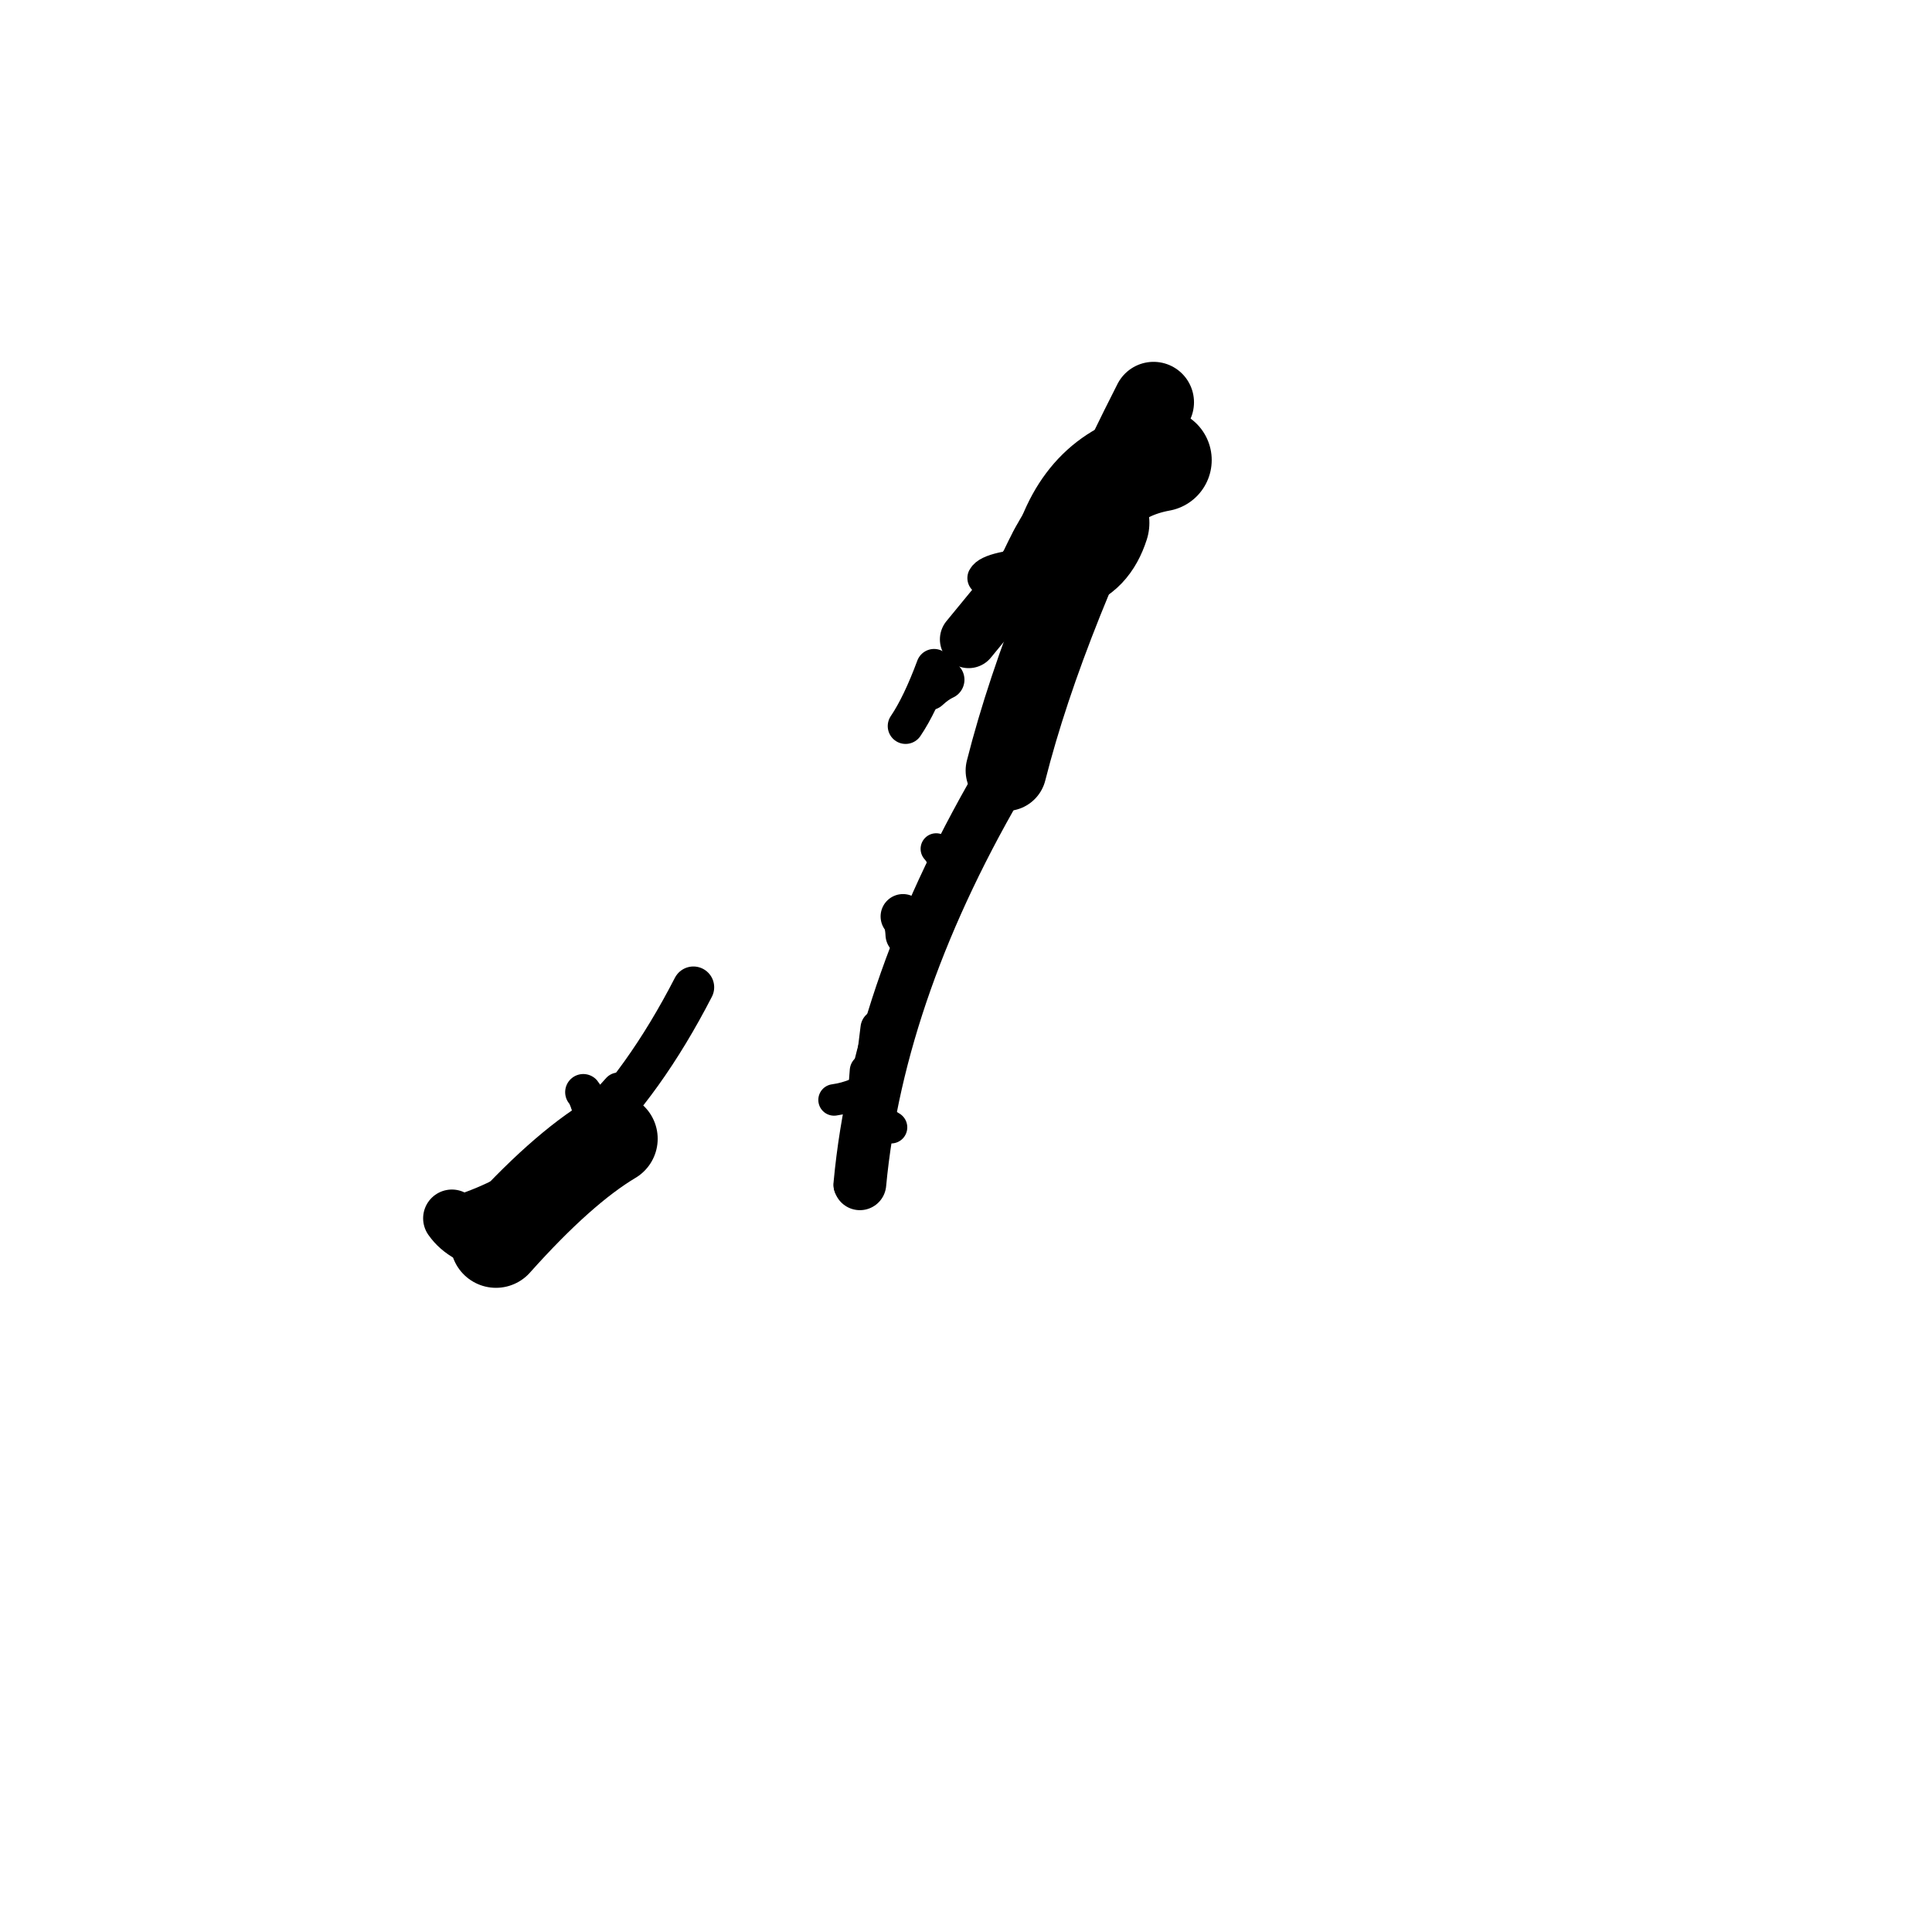 <?xml version="1.0" ?>
<svg height="140" width="140" xmlns="http://www.w3.org/2000/svg">
  <path d="M 44.357, 82.519 Q 40.684, 84.708, 35.94, 90.019 " fill="none" id="curve_1" stroke="#000000" stroke-linecap="round" stroke-linejoin="round" stroke-width="6.603"/>
  <path d="M 35.94, 90.019 Q 33.714, 89.667, 32.746, 88.283 " fill="none" id="curve_1" stroke="#000000" stroke-linecap="round" stroke-linejoin="round" stroke-width="4.169"/>
  <path d="M 32.746, 88.283 Q 43.124, 85.363, 50.246, 71.541 " fill="none" id="curve_1" stroke="#000000" stroke-linecap="round" stroke-linejoin="round" stroke-width="3.012"/>
  <path d="M 62.311, 85.784 Q 63.66, 71.394, 72.904, 55.838 " fill="none" id="curve_2" stroke="#000000" stroke-linecap="round" stroke-linejoin="round" stroke-width="3.819"/>
  <path d="M 72.904, 55.838 Q 75.766, 44.543, 83.591, 29.151 " fill="none" id="curve_2" stroke="#000000" stroke-linecap="round" stroke-linejoin="round" stroke-width="5.861"/>
  <path d="M 83.591, 29.151 Q 78.064, 36.807, 70.192, 46.333 " fill="none" id="curve_2" stroke="#000000" stroke-linecap="round" stroke-linejoin="round" stroke-width="4.166"/>
  <path d="M 65.623, 52.614 Q 66.663, 51.077, 67.686, 48.32 " fill="none" id="curve_3" stroke="#000000" stroke-linecap="round" stroke-linejoin="round" stroke-width="2.588"/>
  <path d="M 62.365, 81.954 Q 63.081, 80.045, 63.73, 74.521 " fill="none" id="curve_4" stroke="#000000" stroke-linecap="round" stroke-linejoin="round" stroke-width="2.754"/>
  <path d="M 84.085, 33.339 Q 78.675, 34.324, 77.016, 40.276 " fill="none" id="curve_18" stroke="#000000" stroke-linecap="round" stroke-linejoin="round" stroke-width="7.44"/>
  <path d="M 77.016, 40.276 Q 78.637, 39.941, 79.297, 37.885 " fill="none" id="curve_18" stroke="#000000" stroke-linecap="round" stroke-linejoin="round" stroke-width="7.984"/>
  <path d="M 62.823, 77.599 Q 62.493, 82.345, 61.648, 85.905 " fill="none" id="curve_33" stroke="#000000" stroke-linecap="round" stroke-linejoin="round" stroke-width="2.495"/>
  <path d="M 65.788, 67.72 Q 65.741, 66.748, 65.433, 66.409 " fill="none" id="curve_49" stroke="#000000" stroke-linecap="round" stroke-linejoin="round" stroke-width="3.243"/>
  <path d="M 60.44, 79.705 Q 61.275, 79.59, 62.07, 79.263 " fill="none" id="curve_50" stroke="#000000" stroke-linecap="round" stroke-linejoin="round" stroke-width="2.284"/>
  <path d="M 41.621, 82.441 Q 42.963, 80.996, 44.819, 78.923 " fill="none" id="curve_52" stroke="#000000" stroke-linecap="round" stroke-linejoin="round" stroke-width="2.409"/>
  <path d="M 78.301, 35.244 Q 76.105, 37.171, 74.169, 41.624 " fill="none" id="curve_54" stroke="#000000" stroke-linecap="round" stroke-linejoin="round" stroke-width="4.031"/>
  <path d="M 42.267, 79.142 Q 42.478, 79.386, 42.672, 80.005 " fill="none" id="curve_82" stroke="#000000" stroke-linecap="round" stroke-linejoin="round" stroke-width="2.627"/>
  <path d="M 64.578, 81.692 Q 63.595, 81.122, 62.45, 79.944 " fill="none" id="curve_83" stroke="#000000" stroke-linecap="round" stroke-linejoin="round" stroke-width="2.333"/>
  <path d="M 68.465, 49.256 Q 67.918, 49.505, 67.342, 50.042 " fill="none" id="curve_84" stroke="#000000" stroke-linecap="round" stroke-linejoin="round" stroke-width="2.845"/>
  <path d="M 83.097, 32.593 Q 82.754, 36.705, 78.557, 37.514 " fill="none" id="curve_86" stroke="#000000" stroke-linecap="round" stroke-linejoin="round" stroke-width="4.214"/>
  <path d="M 68.9, 64.851 Q 68.717, 62.5, 67.839, 61.51 " fill="none" id="curve_115" stroke="#000000" stroke-linecap="round" stroke-linejoin="round" stroke-width="2.258"/>
  <path d="M 71.335, 41.888 Q 71.737, 41.118, 75.761, 40.871 " fill="none" id="curve_146" stroke="#000000" stroke-linecap="round" stroke-linejoin="round" stroke-width="2.47"/>
</svg>
